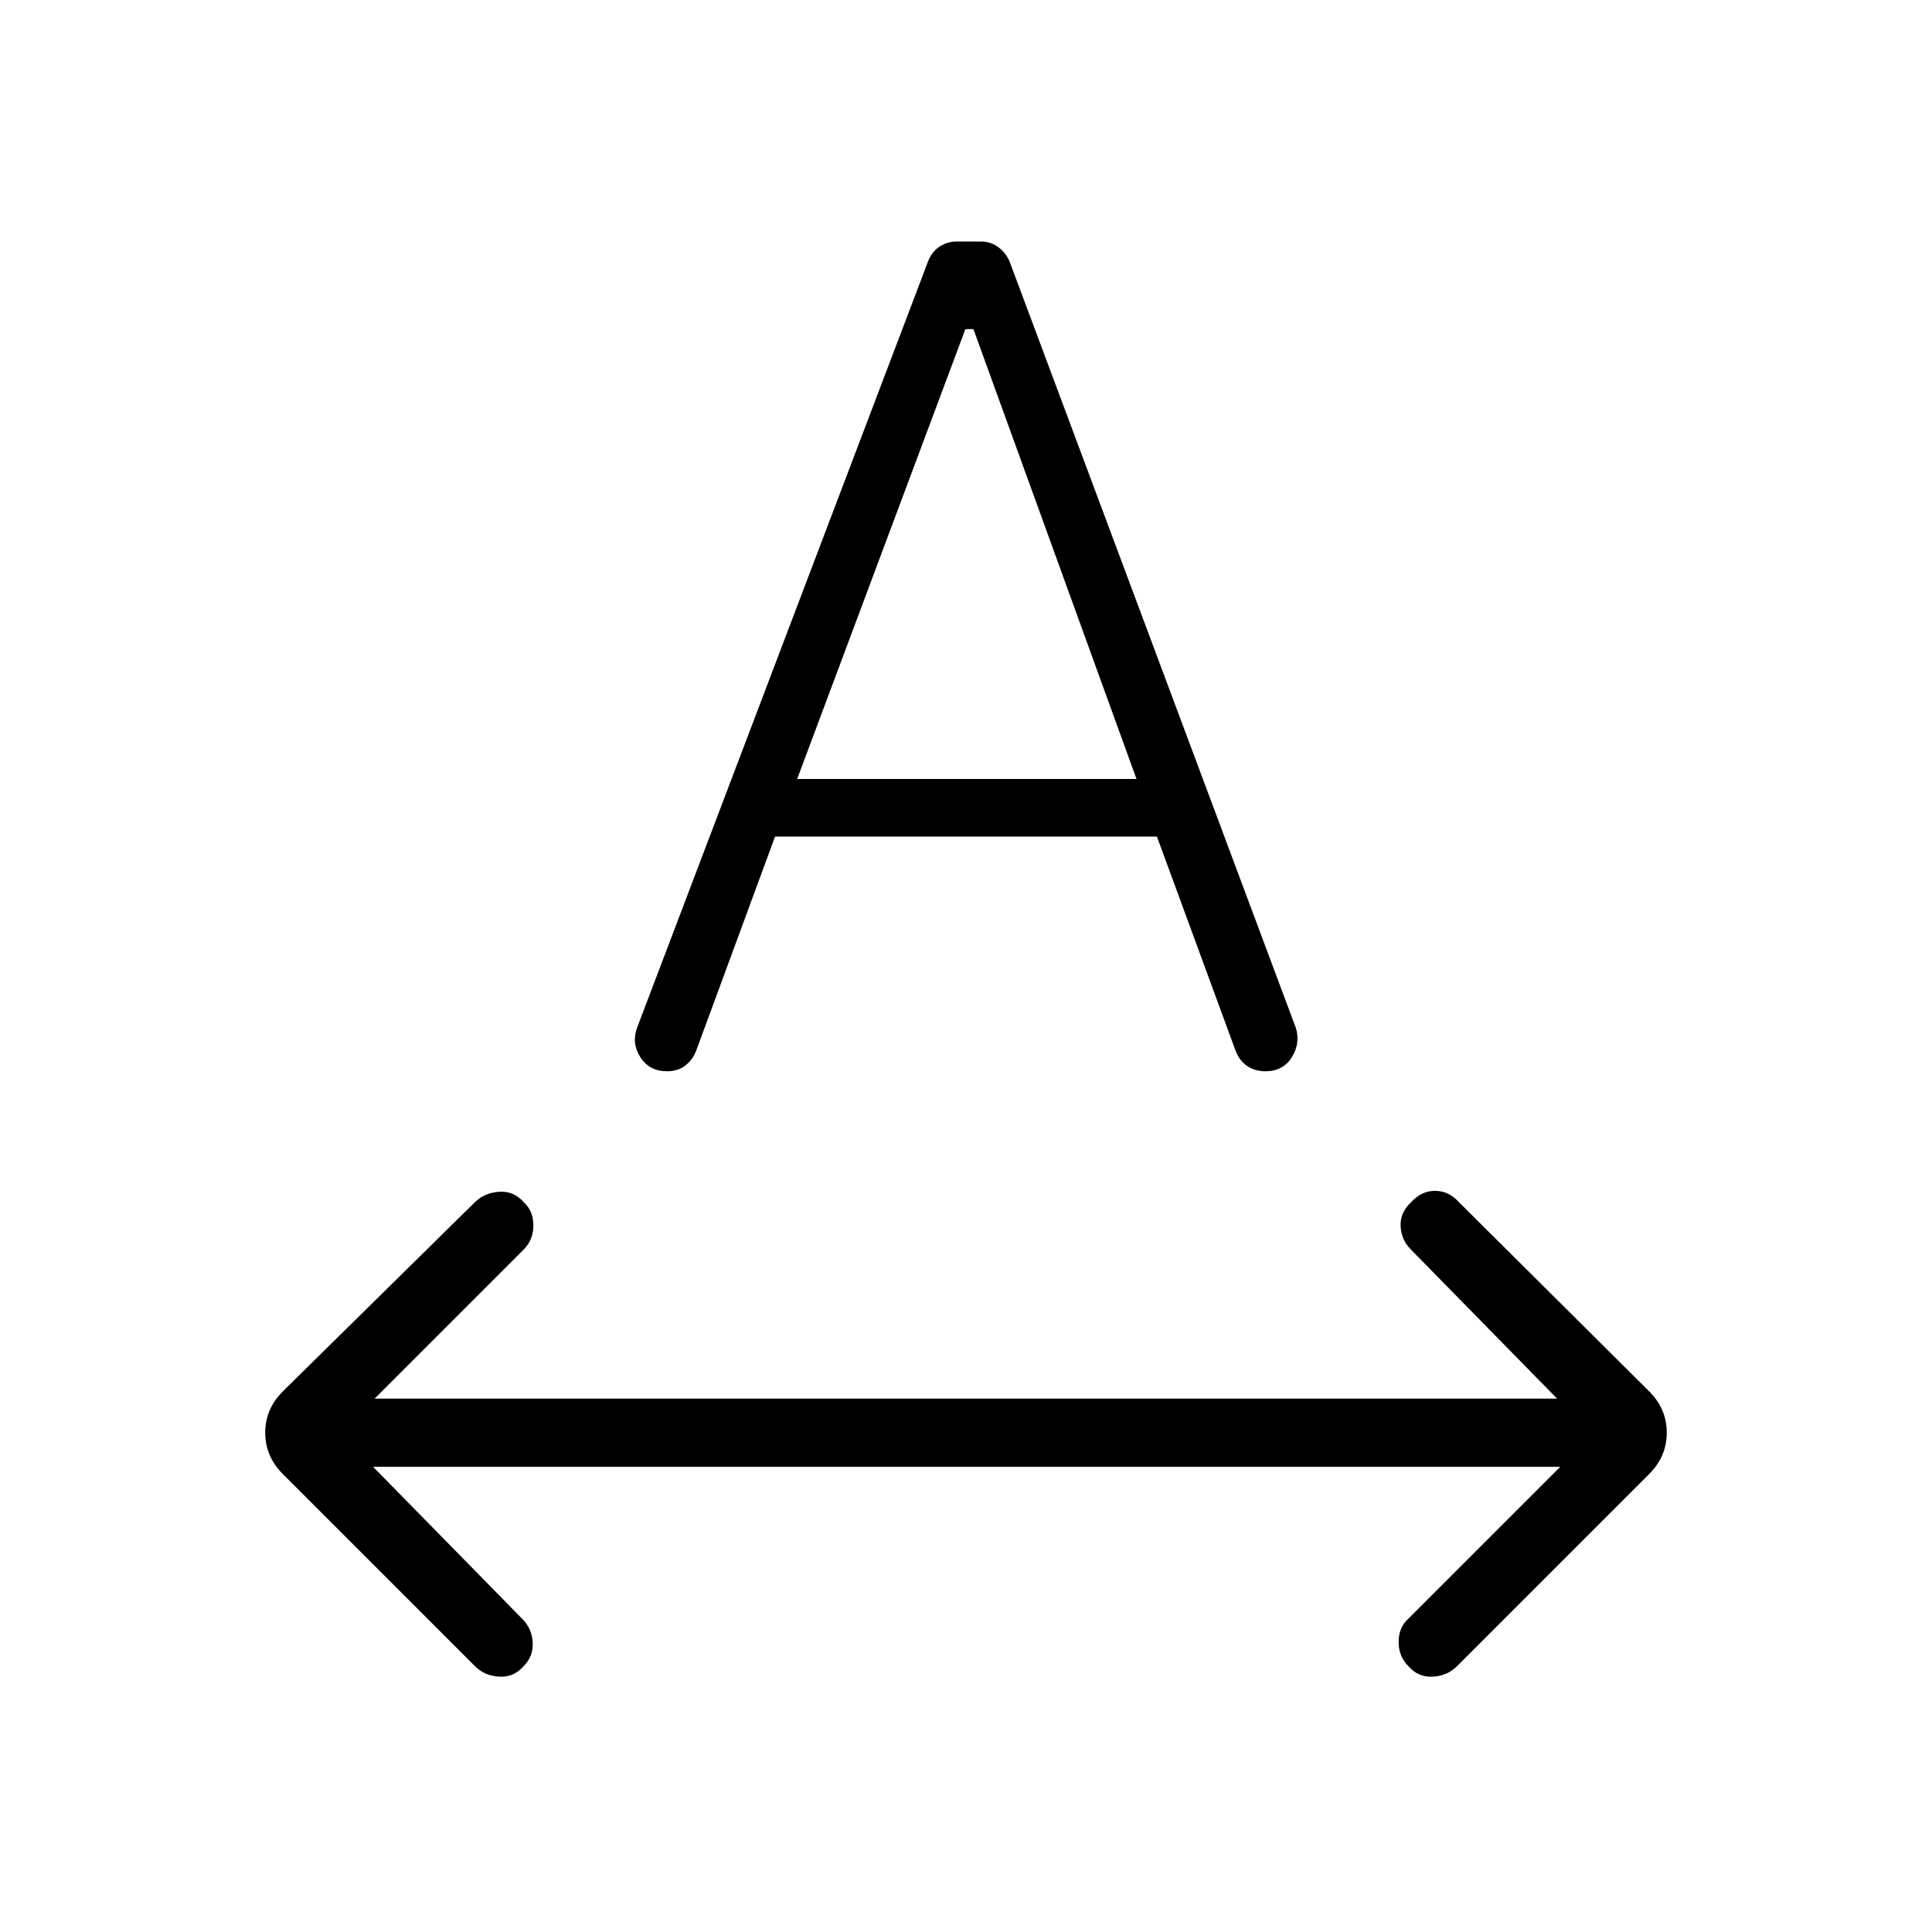 <svg xmlns="http://www.w3.org/2000/svg" height="40" viewBox="0 -960 960 960" width="40"><path d="M260.154-132.051q-4.795 5.564-12.052 5.179-7.256-.384-12.051-5.179l-95.538-95.539q-8.718-8.717-8.718-20.512t8.718-20.513l95.538-94.103q4.795-4.641 12.013-5.102 7.218-.462 12.09 5.102 4.871 4.359 4.871 11.577t-4.871 12.09l-74.026 74.026h587.59l-72.666-74.103q-4.795-4.795-5.103-11.628-.308-6.834 5.333-11.962 5.052-5.564 11.795-5.564 6.744 0 11.795 5.564l94.615 94.103q8.718 8.718 8.718 20.513 0 11.795-8.718 20.512l-95.538 95.539q-4.795 4.795-12.013 5.179-7.218.385-12.09-5.179-4.871-4.872-4.871-12.09t4.871-11.577l75.462-75.461H185.359l74.359 75.795q4.641 4.794 4.974 11.628.333 6.833-4.538 11.705Zm56.41-317.282 144.641-380.924q1.795-4.641 5.654-7.192T475.59-840h11.897q4.872 0 8.731 2.936t5.654 7.577l142.077 380.384q2.256 7.667-2.103 14.539t-13.025 6.872q-5.411 0-9.27-2.731t-5.653-7.628l-39.026-106.257H385.128l-39.179 106.334q-1.795 4.641-5.462 7.461-3.667 2.821-9.077 2.821-8.743 0-13.218-6.988-4.474-6.987-1.628-14.653Zm79.539-123.59h168.615l-81.026-223.539h-4l-83.589 223.539Z"/></svg>